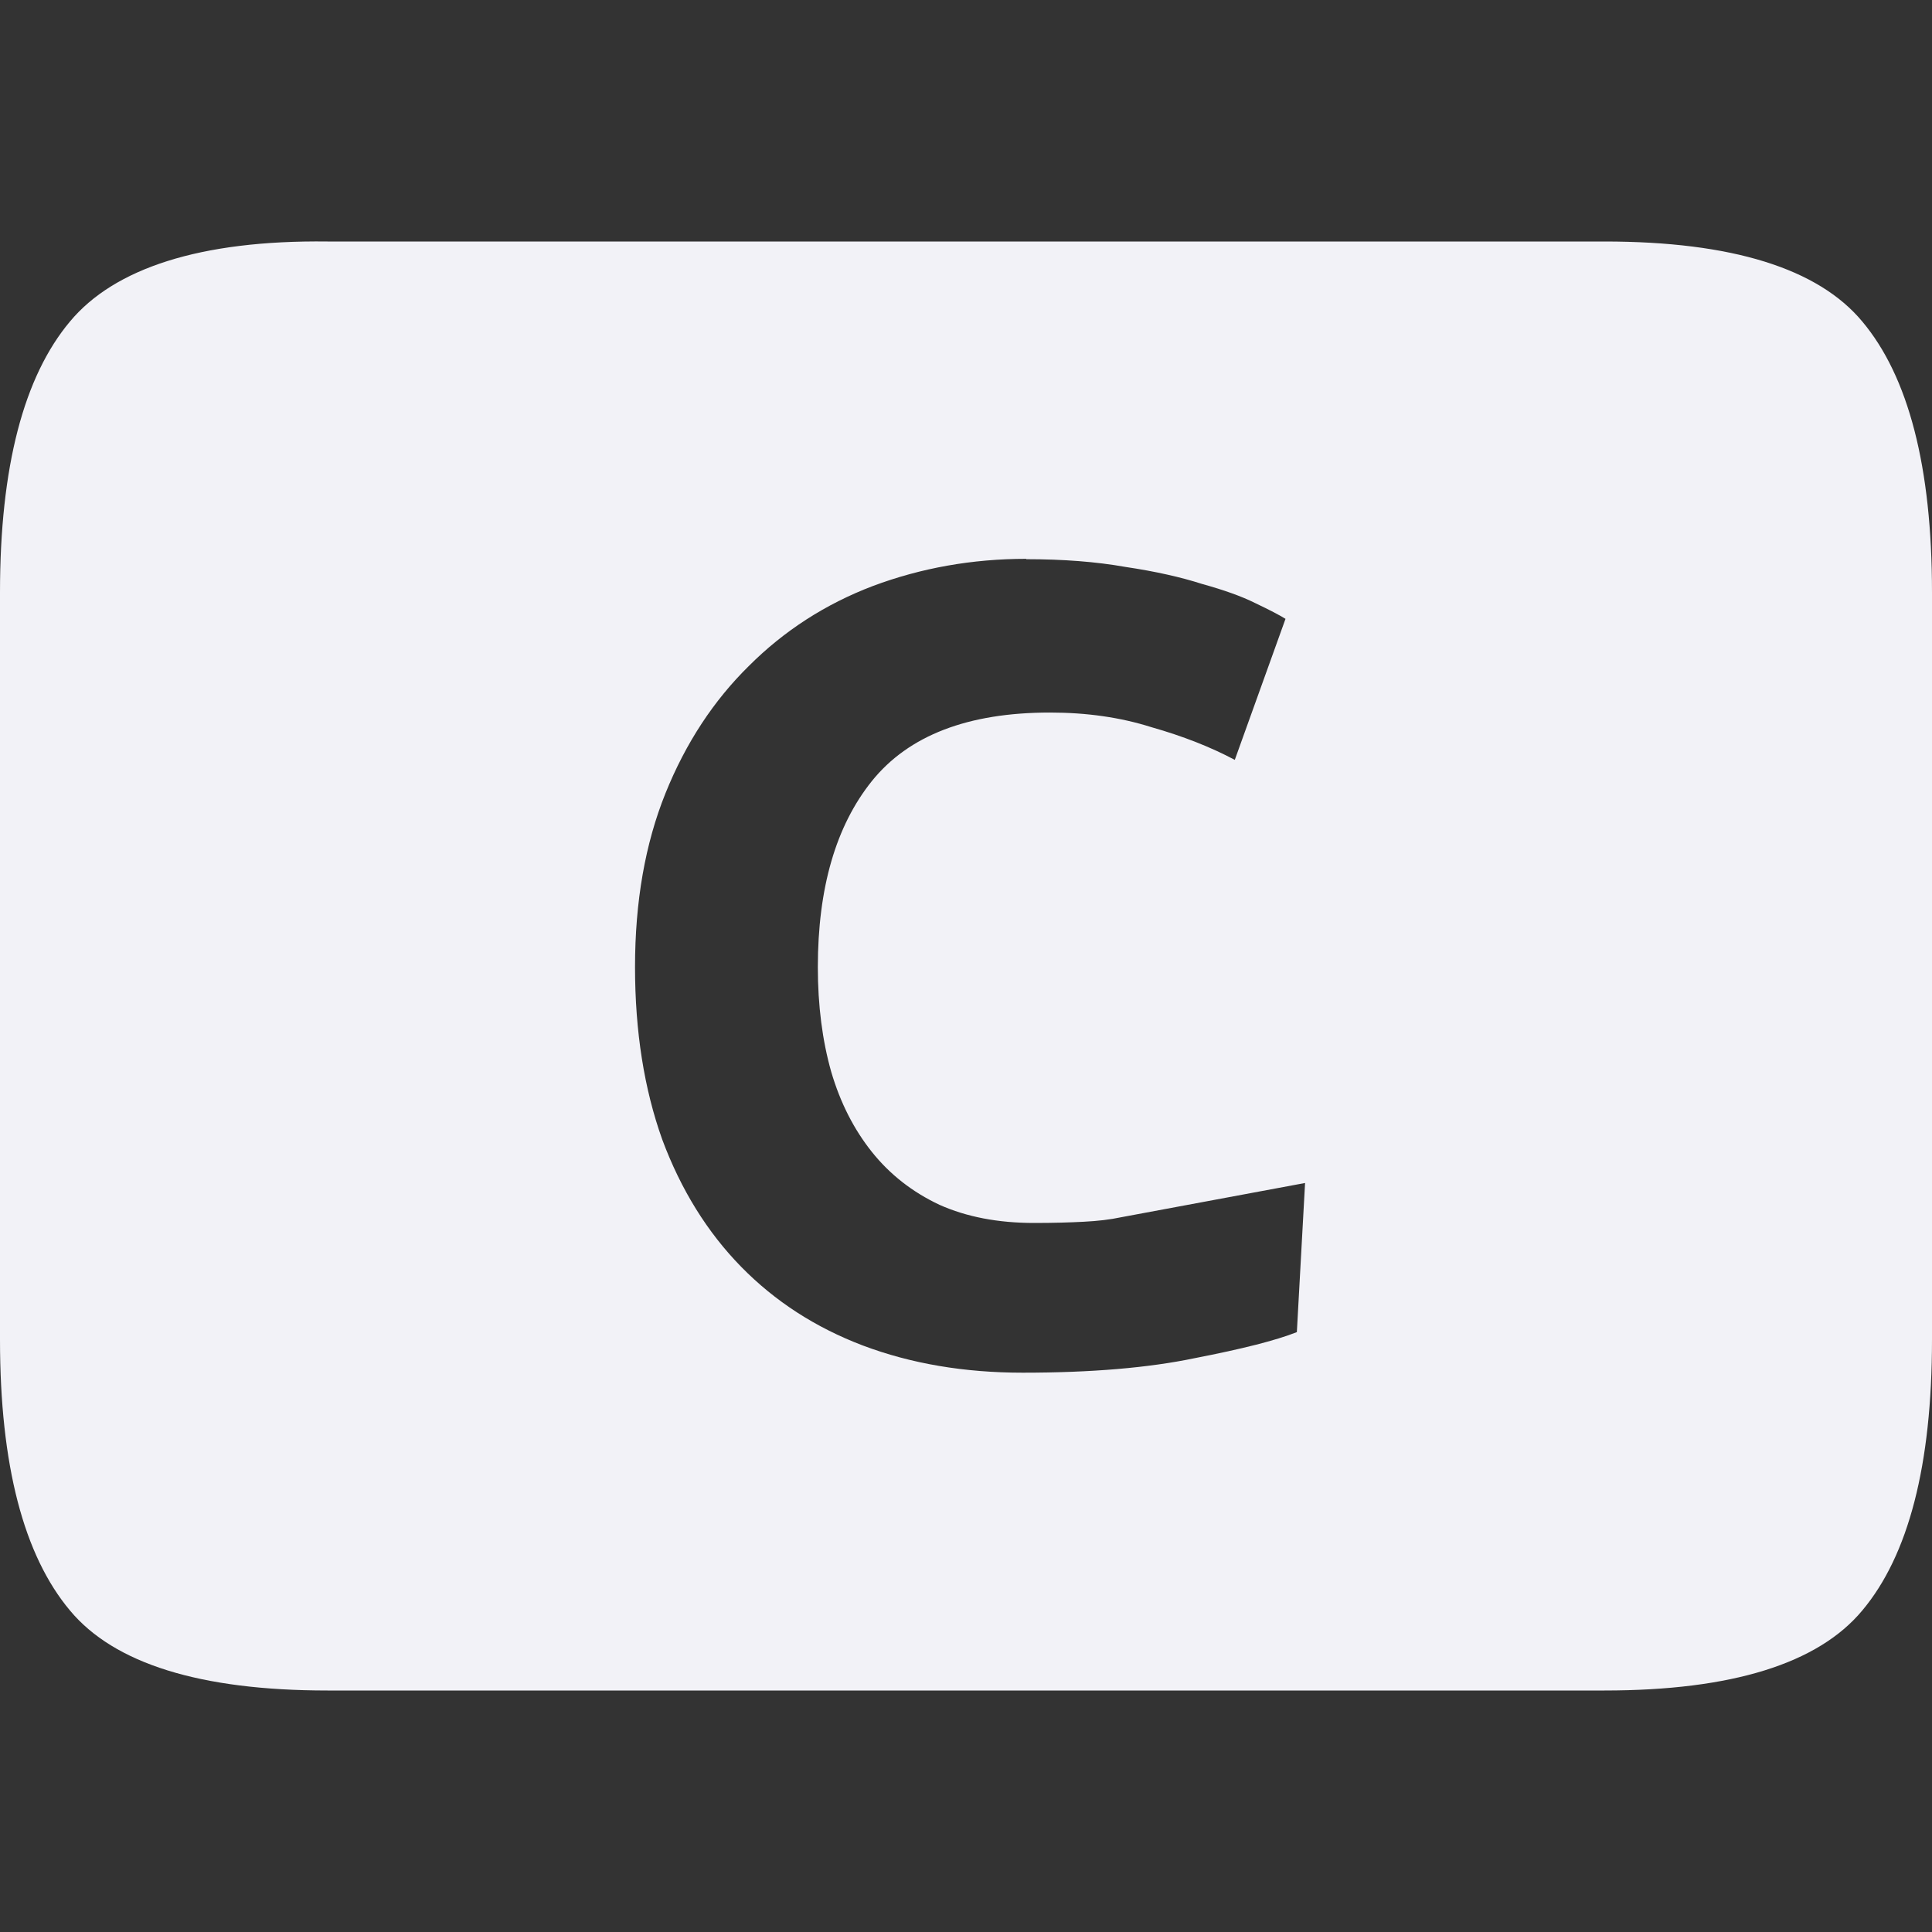 <svg height="16" width="16" xmlns="http://www.w3.org/2000/svg">
  <rect width="100%" height="100%" fill="#333333" stroke="none"/>
  <path d="m755.713-225c-1.058-.013-1.768.224-2.133.662-.383.456-.58 1.204-.58 2.244v6.188c0 1.04.197 1.788.58 2.244.365.438 1.075.662 2.133.662h10.574c1.058 0 1.77-.224 2.135-.662.383-.456.578-1.204.578-2.244v-6.188c0-1.04-.195-1.788-.578-2.244-.365-.438-1.077-.662-2.135-.662zm5.787 2.631c.305 0 .578.021.82.064.249.037.461.085.635.141.18.05.327.102.439.158.118.056.202.1.252.131l-.42 1.168c-.199-.106-.43-.197-.691-.271-.255-.081-.535-.121-.84-.121-.678 0-1.17.189-1.475.568-.299.373-.447.888-.447 1.541 0 .317.037.606.111.867.075.255.187.475.336.662.149.187.337.334.561.439.224.1.485.15.783.15.162 0 .298-.004.41-.01.118-.006.221-.018.309-.037l1.525-.284-.068 1.235c-.174.069-.456.14-.842.215-.386.081-.862.121-1.428.121-.485 0-.926-.075-1.324-.225-.392-.149-.728-.366-1.008-.652s-.499-.638-.654-1.055c-.149-.417-.225-.893-.225-1.428 0-.541.084-1.021.252-1.438.168-.417.399-.768.691-1.055.292-.292.635-.513 1.027-.662.398-.149.822-.225 1.27-.225z" fill="#f2f2f7" transform="translate(-753 227)"/>
</svg>
